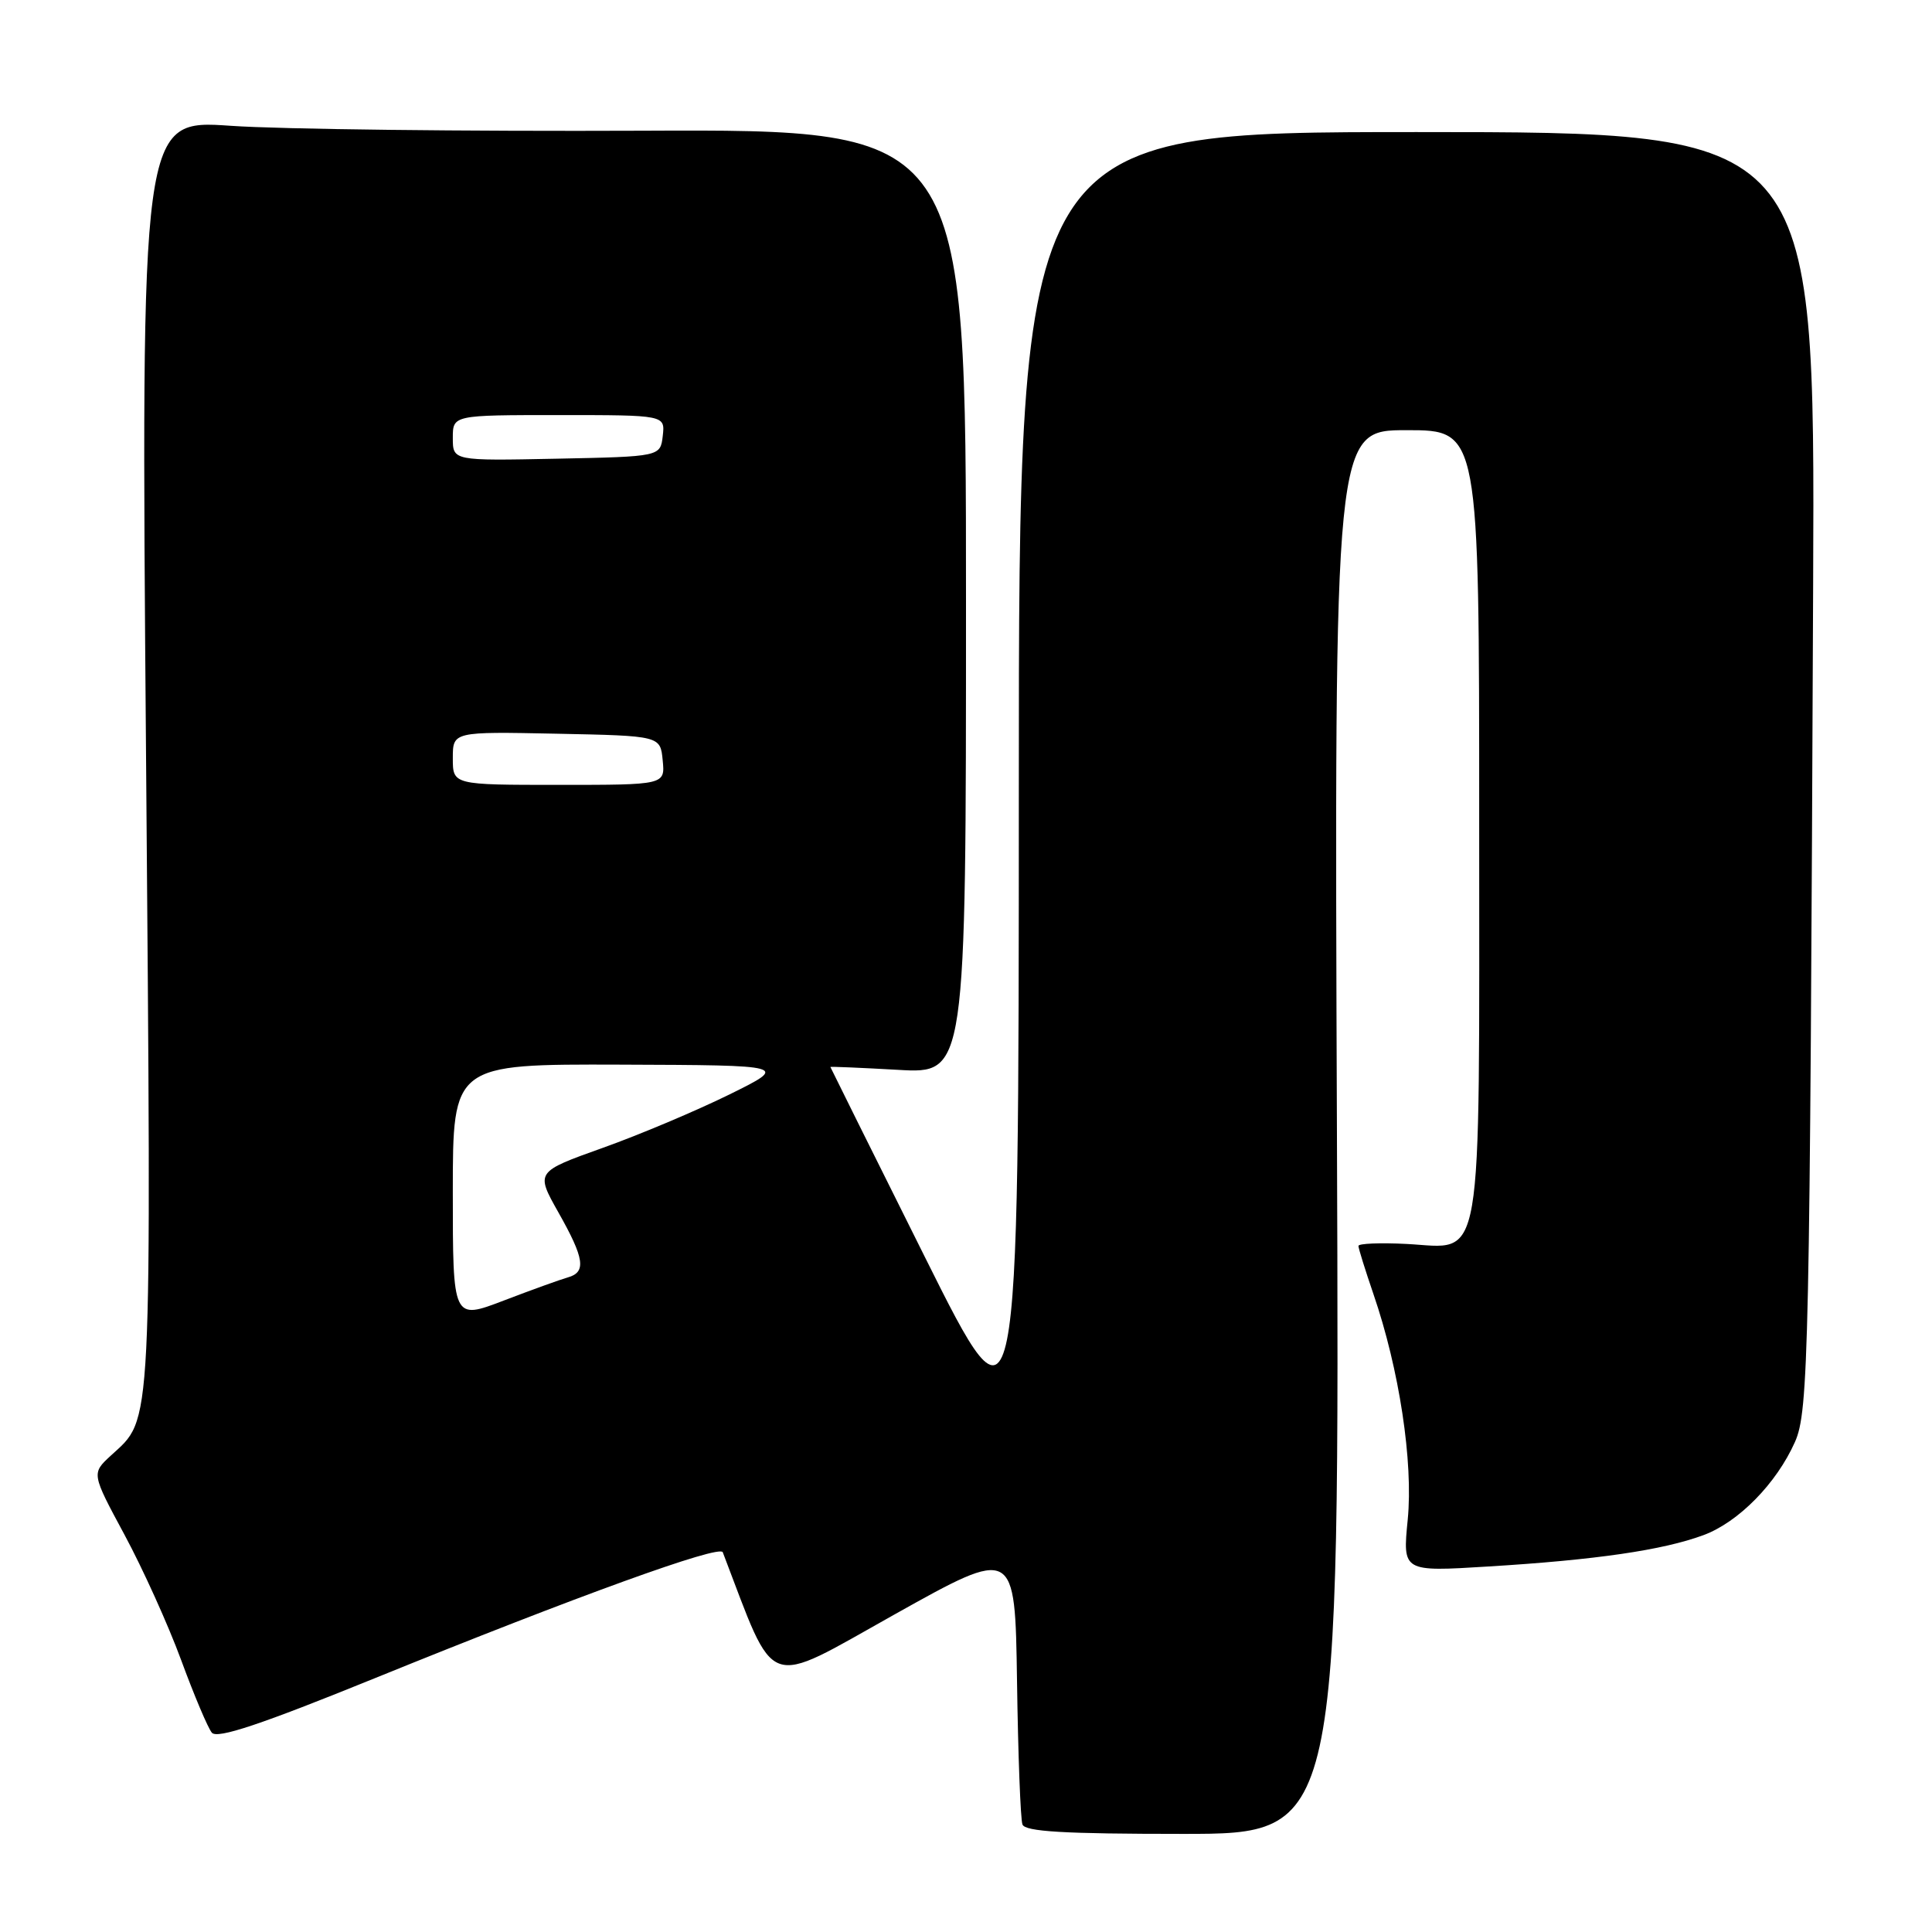 <?xml version="1.0" encoding="UTF-8" standalone="no"?>
<!DOCTYPE svg PUBLIC "-//W3C//DTD SVG 1.1//EN" "http://www.w3.org/Graphics/SVG/1.1/DTD/svg11.dtd" >
<svg xmlns="http://www.w3.org/2000/svg" xmlns:xlink="http://www.w3.org/1999/xlink" version="1.1" viewBox="0 0 256 256">
 <g >
 <path fill="currentColor"
d=" M 177.15 150.00 C 176.80 57.00 176.80 57.00 186.40 57.00 C 196.00 57.00 196.00 57.00 196.00 108.78 C 196.00 169.32 196.68 165.36 186.38 164.83 C 182.87 164.65 180.00 164.77 180.00 165.09 C 180.00 165.42 180.90 168.29 181.99 171.48 C 185.41 181.42 187.28 193.74 186.53 201.37 C 185.85 208.27 185.85 208.27 197.18 207.57 C 211.46 206.70 220.34 205.40 225.70 203.42 C 230.34 201.71 235.39 196.58 237.84 191.07 C 239.65 187.03 239.82 179.22 240.25 77.50 C 240.50 17.50 240.50 17.50 187.75 17.50 C 135.00 17.50 135.00 17.50 135.00 104.50 C 134.99 191.50 134.99 191.50 122.52 166.50 C 115.66 152.75 110.04 141.44 110.03 141.38 C 110.01 141.31 114.05 141.48 119.00 141.76 C 128.00 142.28 128.00 142.28 128.00 79.71 C 128.00 17.14 128.00 17.14 85.25 17.32 C 61.74 17.42 37.14 17.13 30.58 16.67 C 18.67 15.84 18.67 15.84 19.35 99.93 C 20.08 191.08 20.24 187.75 14.69 192.87 C 12.12 195.24 12.12 195.24 16.50 203.37 C 18.91 207.84 22.29 215.31 24.00 219.96 C 25.71 224.61 27.54 228.95 28.07 229.59 C 28.78 230.44 34.52 228.53 49.77 222.33 C 76.45 211.49 95.37 204.64 95.77 205.68 C 102.91 224.32 101.10 223.67 118.50 213.94 C 134.50 204.99 134.50 204.99 134.76 222.75 C 134.90 232.51 135.22 241.06 135.48 241.75 C 135.82 242.70 141.01 243.00 156.72 243.00 C 177.50 243.00 177.50 243.00 177.15 150.00 Z  M 60.00 157.96 C 60.00 141.00 60.00 141.00 82.25 141.07 C 104.50 141.15 104.50 141.15 96.62 145.04 C 92.29 147.17 84.75 150.36 79.86 152.10 C 70.97 155.28 70.97 155.28 73.98 160.63 C 77.45 166.76 77.71 168.57 75.25 169.26 C 74.29 169.53 70.46 170.91 66.75 172.33 C 60.00 174.91 60.00 174.91 60.00 157.96 Z  M 60.00 100.47 C 60.00 96.94 60.00 96.94 73.75 97.22 C 87.50 97.50 87.50 97.50 87.81 100.75 C 88.13 104.00 88.13 104.00 74.06 104.00 C 60.00 104.00 60.00 104.00 60.00 100.47 Z  M 60.00 58.03 C 60.00 55.00 60.00 55.00 74.07 55.00 C 88.13 55.00 88.13 55.00 87.82 57.75 C 87.50 60.50 87.50 60.50 73.75 60.78 C 60.00 61.06 60.00 61.06 60.00 58.03 Z "/>
</g>
</svg>